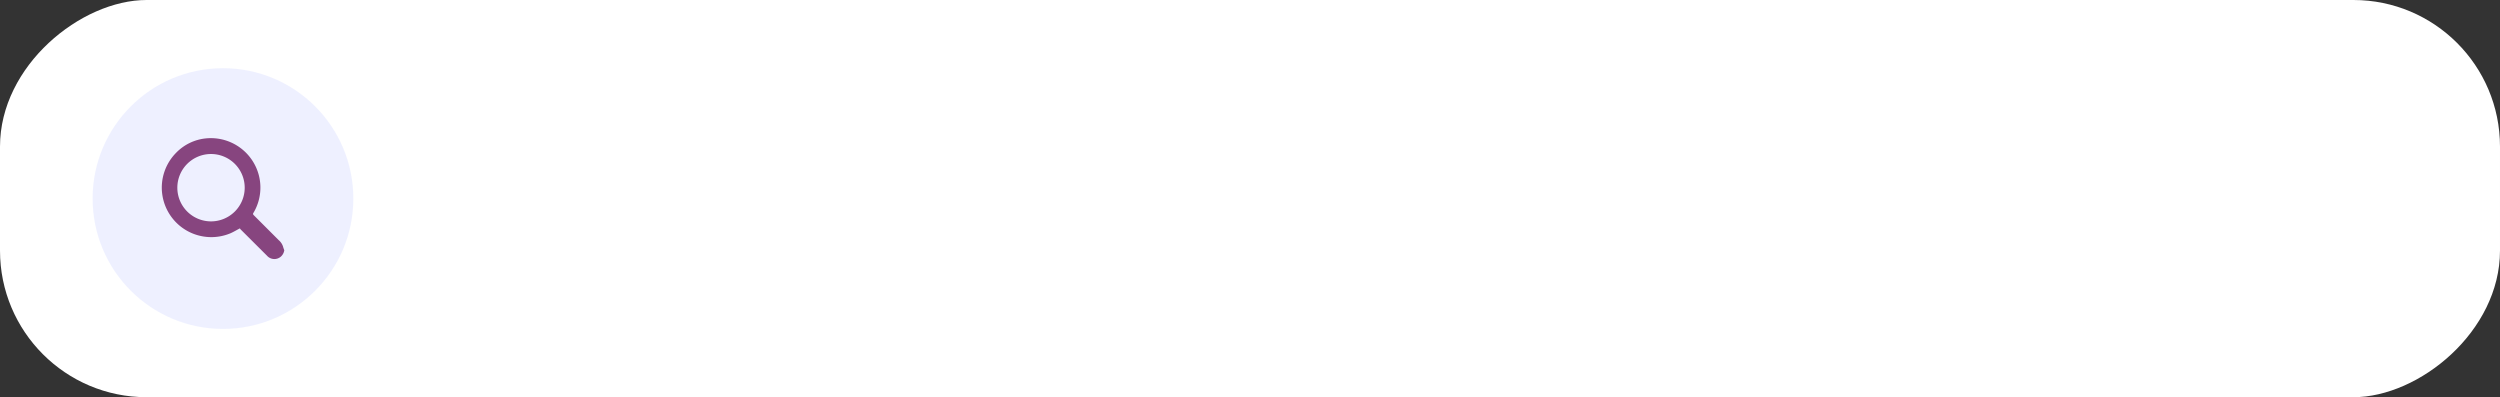 <svg xmlns="http://www.w3.org/2000/svg" viewBox="0 0 296.89 47.17"><rect x="0" y="0" width="296.89" height="47.17" fill="#333333" stroke="none"/><defs><style>.cls-1{fill:#fff;}.cls-2{fill:#dee2ff;opacity:0.5;}.cls-3{fill:#87457f;}</style></defs><g id="Layer_2" data-name="Layer 2"><g id="Layer_1-2" data-name="Layer 1"><rect class="cls-1" x="124.86" y="-124.86" width="47.17" height="296.89" rx="17.41" transform="translate(124.86 172.03) rotate(-90)"/><circle class="cls-2" cx="26.48" cy="23.58" r="15.48"/><path class="cls-3" d="M33.76,29.72a1.26,1.26,0,0,1-.38.73,1.17,1.17,0,0,1-1.68-.09l-3.13-3.12a1.23,1.23,0,0,1-.08-.12c-.39.2-.73.41-1.09.57a5.88,5.88,0,0,1-6.49-9.54,5.72,5.72,0,0,1,3.49-1.71A5.89,5.89,0,0,1,30,19.12a5.86,5.86,0,0,1,.11,6.14.19.19,0,0,0,0,.27c1,1,2,2,3,3a1.65,1.65,0,0,1,.54.89Zm-4.7-7.43a4,4,0,1,0-4,4A4,4,0,0,0,29.06,22.29Z"/></g></g></svg>
